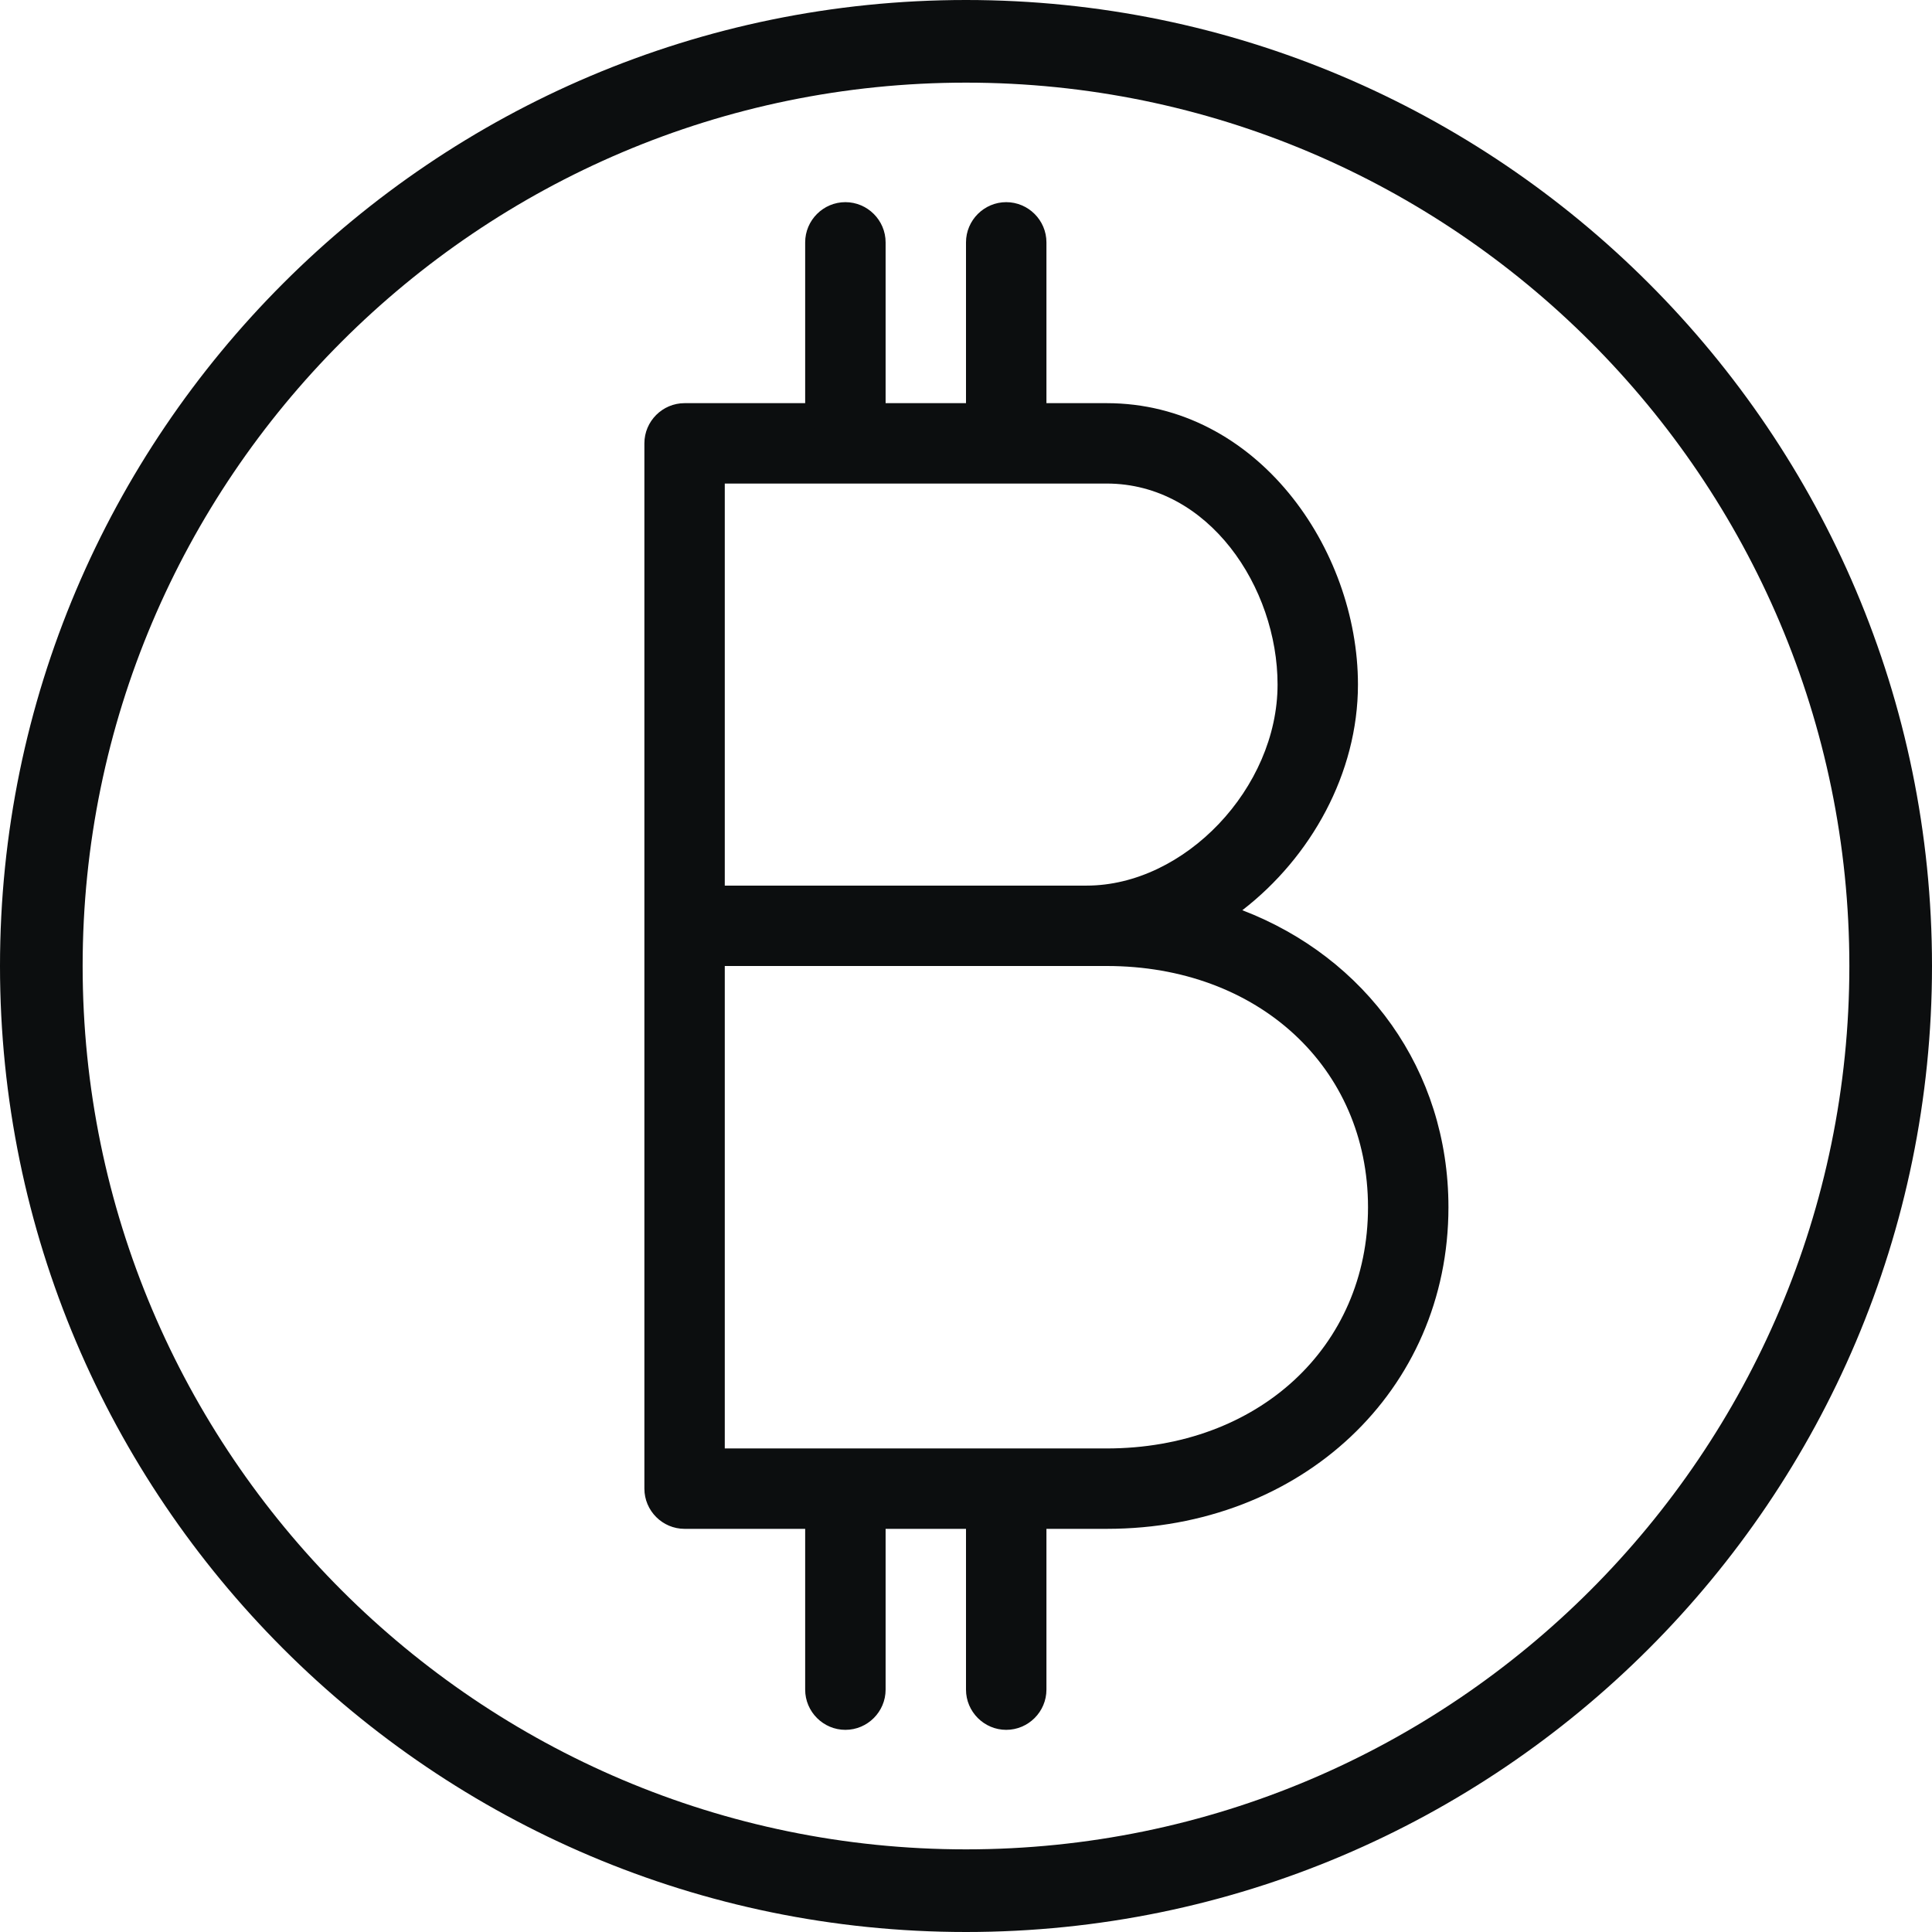 <?xml version="1.0" encoding="utf-8"?>
<!-- Generator: Adobe Illustrator 19.1.0, SVG Export Plug-In . SVG Version: 6.00 Build 0)  -->
<svg version="1.1" id="Слой_1" xmlns="http://www.w3.org/2000/svg" xmlns:xlink="http://www.w3.org/1999/xlink" x="0px" y="0px"
	 viewBox="0 0 43.81 43.81" enable-background="new 0 0 43.81 43.81" xml:space="preserve">
<path fill="#0C0E0F" d="M21.905,1.874c-11.045,0-20.031,8.986-20.031,20.031s8.986,20.031,20.031,20.031
	c11.045,0,20.031-8.986,20.031-20.031S32.95,1.874,21.905,1.874 M21.905,43.81C9.827,43.81,0,33.984,0,21.905
	C0,9.827,9.827,0,21.905,0C33.983,0,43.81,9.827,43.81,21.905C43.81,33.984,33.983,43.81,21.905,43.81"/>
<path fill="#0C0E0F" d="M16.435,20.082h8.204c2.227,0,4.331-2.216,4.331-4.559c0-2.2-1.558-4.558-3.875-4.558h-8.66V20.082z
	 M16.435,32.845h8.66c3.434,0,5.926-2.302,5.926-5.47c0-3.169-2.492-5.47-5.926-5.47h-8.66V32.845z M25.095,34.668h-9.572
	c-0.501,0-0.911-0.41-0.911-0.912V10.053c0-0.501,0.41-0.911,0.911-0.911h9.572c3.408,0,5.698,3.302,5.698,6.381
	c0,2.013-1.066,3.917-2.622,5.117c2.801,1.075,4.674,3.619,4.674,6.735C32.845,31.532,29.513,34.668,25.095,34.668"/>
<path fill="#0C0E0F" d="M19.17,10.053c-0.501,0-0.912-0.41-0.912-0.912V5.496c0-0.502,0.411-0.912,0.912-0.912
	c0.501,0,0.912,0.41,0.912,0.912v3.646C20.082,9.644,19.671,10.053,19.17,10.053"/>
<path fill="#0C0E0F" d="M22.817,10.053c-0.501,0-0.912-0.41-0.912-0.912V5.496c0-0.502,0.411-0.912,0.912-0.912
	c0.501,0,0.912,0.41,0.912,0.912v3.646C23.729,9.644,23.318,10.053,22.817,10.053"/>
<path fill="#0C0E0F" d="M19.17,39.226c-0.501,0-0.912-0.41-0.912-0.912v-3.646c0-0.502,0.411-0.912,0.912-0.912
	c0.501,0,0.912,0.41,0.912,0.912v3.646C20.082,38.816,19.671,39.226,19.17,39.226"/>
<path fill="#0C0E0F" d="M22.817,39.226c-0.501,0-0.912-0.41-0.912-0.912v-3.646c0-0.502,0.411-0.912,0.912-0.912
	c0.501,0,0.912,0.41,0.912,0.912v3.646C23.729,38.816,23.318,39.226,22.817,39.226"/>
</svg>
